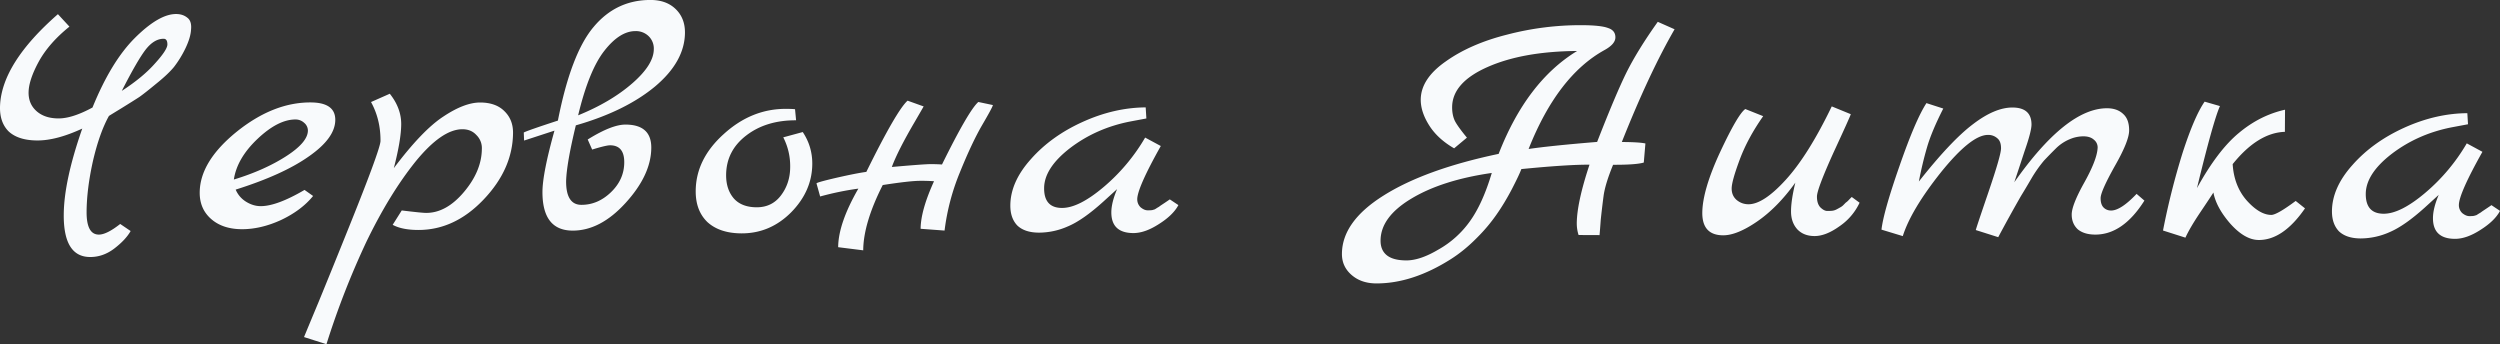 <svg width="138" height="19" fill="none" xmlns="http://www.w3.org/2000/svg"><rect width="100%" height="100%" fill="#333333" stroke="none"/><path d="M6.012 6.402c-.348.627-.643 1.459-.883 2.494-.227 1.023-.343 1.954-.349 2.792-.005.84.22 1.26.674 1.262.29.001.683-.195 1.181-.587l.576.39c-.18.32-.479.64-.894.96-.415.318-.864.477-1.346.474-.978-.004-1.462-.783-1.452-2.337.008-1.246.349-2.83 1.022-4.752-.953.44-1.781.659-2.483.656C1.355 7.75.826 7.582.47 7.247.128 6.9-.028 6.418.004 5.802.083 4.248 1.147 2.575 3.197.782l.636.688c-.748.601-1.31 1.24-1.686 1.917-.362.664-.551 1.219-.568 1.663-.017.444.126.802.427 1.075.301.273.707.41 1.216.412.51.003 1.138-.198 1.884-.602.686-1.687 1.465-2.967 2.338-3.839C8.332 1.212 9.092.771 9.725.774c.248.001.455.07.619.206.164.124.232.34.202.649-.015.296-.12.647-.316 1.053a5.839 5.839 0 0 1-.626 1.015c-.223.27-.548.577-.977.921-.416.344-.727.589-.935.736-.207.135-.54.343-.995.625-.443.27-.671.41-.685.423ZM9.035 2.14c-.358-.001-.697.207-1.016.625-.306.406-.738 1.156-1.296 2.252.775-.503 1.384-1.006 1.828-1.51.458-.503.687-.854.689-1.051 0-.21-.067-.315-.205-.316Zm7.775 8.343.473.335c-.43.528-1.018.97-1.765 1.324-.745.343-1.47.512-2.172.51-.703-.004-1.266-.191-1.69-.563-.425-.372-.636-.86-.632-1.465.008-1.135.683-2.248 2.026-3.34 1.356-1.093 2.723-1.636 4.1-1.63.91.004 1.362.327 1.358.969-.004.666-.49 1.336-1.459 2.01-.955.675-2.301 1.286-4.04 1.833.122.284.313.507.574.669.26.161.529.243.804.244.592.002 1.4-.296 2.423-.896Zm-3.901-.573c1.118-.34 2.078-.768 2.88-1.282.802-.515 1.204-.988 1.207-1.42a.557.557 0 0 0-.204-.426.69.69 0 0 0-.474-.187c-.647-.003-1.352.358-2.114 1.082-.748.712-1.18 1.457-1.295 2.233Zm8.829-.627c1.055-1.402 1.97-2.354 2.745-2.856.774-.515 1.45-.771 2.03-.769.578.003 1.024.165 1.34.487.314.31.47.706.467 1.187-.009 1.332-.554 2.563-1.635 3.693-1.068 1.118-2.27 1.674-3.606 1.669-.592-.003-1.06-.098-1.403-.284l.501-.794c.73.09 1.177.135 1.342.136.744.003 1.442-.383 2.094-1.157.652-.774.981-1.569.986-2.383a1 1 0 0 0-.305-.76c-.191-.21-.445-.316-.762-.318-.758-.003-1.622.592-2.594 1.784-.958 1.193-1.862 2.669-2.714 4.43A45.129 45.129 0 0 0 18.02 19l-1.237-.394c.028-.074.294-.714.797-1.921.49-1.194.973-2.383 1.448-3.565 1.316-3.251 1.974-5.03 1.976-5.34.005-.789-.17-1.505-.523-2.148l1.036-.458c.423.532.633 1.094.63 1.687-.004.58-.14 1.387-.408 2.422ZM31.786 6.92c-.34 1.405-.518 2.428-.536 3.07-.006.875.274 1.315.839 1.317.606.003 1.151-.23 1.636-.696.485-.467.73-1.015.734-1.644.004-.629-.256-.944-.78-.947-.15 0-.482.078-.992.236l-.245-.556c.885-.551 1.582-.826 2.092-.823.95.004 1.423.431 1.417 1.283-.006.999-.48 2.014-1.424 3.047-.93 1.02-1.904 1.527-2.923 1.523-1.115-.005-1.668-.723-1.66-2.154.005-.678.226-1.8.663-3.365l-1.677.548-.018-.444c.138-.074.766-.293 1.884-.658.484-2.465 1.142-4.19 1.975-5.173.833-.995 1.883-1.49 3.15-1.485.578.003 1.038.171 1.38.506.343.334.512.767.509 1.297-.007 1.061-.557 2.052-1.651 2.972-1.094.908-2.552 1.624-4.373 2.146Zm.127-.554c1.202-.489 2.197-1.076 2.987-1.764.79-.687 1.186-1.315 1.19-1.882a.953.953 0 0 0-.285-.723 1.001 1.001 0 0 0-.722-.28c-.578-.003-1.152.358-1.721 1.084-.57.725-1.052 1.913-1.449 3.565Zm12.399.923c.354.532.53 1.12.526 1.76-.006 1-.398 1.893-1.174 2.679-.776.774-1.688 1.158-2.735 1.154-.799-.004-1.424-.21-1.876-.62-.438-.42-.655-.995-.65-1.723.008-1.172.524-2.218 1.549-3.14 1.025-.932 2.171-1.396 3.439-1.39.233 0 .399.008.495.02l.058.611c-1.102-.005-2.02.275-2.753.84-.734.564-1.103 1.29-1.109 2.178-.003.53.139.963.426 1.297.287.322.706.484 1.257.487.565.002 1.014-.218 1.347-.66.334-.443.502-.96.506-1.553a3.46 3.46 0 0 0-.382-1.648l1.076-.292Zm9.691-1.66.805.17c-.015.087-.217.462-.606 1.126-.376.653-.781 1.514-1.215 2.586a12.37 12.37 0 0 0-.847 3.216l-1.322-.098c.005-.679.252-1.554.74-2.625a9.772 9.772 0 0 0-.764-.022c-.372-.001-1.06.076-2.067.232-.712 1.403-1.07 2.604-1.077 3.604l-1.383-.173c.006-.876.377-1.954 1.115-3.233-.703.095-1.406.24-2.11.434l-.201-.722c0-.037.365-.14 1.096-.31.745-.17 1.297-.278 1.655-.326 1.116-2.265 1.876-3.575 2.277-3.931l.887.318c-.07.123-.23.4-.48.83-.628 1.071-1.053 1.908-1.277 2.512 1.199-.106 1.915-.158 2.15-.157.247 0 .454.008.619.02.977-1.981 1.645-3.132 2.005-3.45Zm10.57 5.376.474.316c-.195.37-.555.72-1.08 1.05-.513.331-.982.496-1.409.494-.813-.004-1.216-.388-1.212-1.153.003-.357.109-.782.319-1.275l-.77.7c-.748.675-1.398 1.129-1.95 1.36a3.956 3.956 0 0 1-1.593.345c-.524-.002-.922-.133-1.196-.394-.26-.272-.388-.643-.385-1.112.005-.863.383-1.713 1.132-2.548.748-.848 1.703-1.535 2.864-2.06 1.16-.526 2.319-.792 3.475-.8l.038.611-.869.163c-1.255.242-2.366.73-3.335 1.466-.955.736-1.435 1.474-1.44 2.214-.005.728.323 1.094.984 1.096.62.003 1.387-.382 2.302-1.155a10.486 10.486 0 0 0 2.29-2.729l.864.466c-.864 1.539-1.297 2.518-1.3 2.937 0 .173.06.32.184.445.136.112.267.168.39.168.139 0 .228-.005.27-.017l.124-.037a3.48 3.48 0 0 0 .145-.092.87.87 0 0 0 .166-.11l.249-.165c.11-.074.2-.135.27-.184ZM91.51 1.205l.927.411c-.933 1.612-1.904 3.687-2.912 6.223.635.003 1.068.03 1.302.08l-.09 1.054c-.29.086-.855.126-1.694.123-.294.714-.47 1.293-.528 1.737-.058.444-.109.875-.153 1.294-.03.42-.053.703-.067.851l-1.157-.005c-.068-.21-.1-.426-.1-.648.006-.765.24-1.843.703-3.235-.826-.004-2.08.077-3.762.243-.07.197-.244.566-.523 1.107-.279.53-.558.991-.835 1.385a9.285 9.285 0 0 1-1.083 1.29c-.458.467-.935.86-1.433 1.178-1.424.907-2.805 1.357-4.14 1.352-.551-.003-1.005-.159-1.36-.469-.357-.31-.534-.7-.53-1.168.007-1.184.771-2.254 2.292-3.21 1.535-.968 3.654-1.736 6.358-2.304 1.036-2.66 2.48-4.553 4.333-5.68-1.998.016-3.645.31-4.943.885-1.299.574-1.95 1.311-1.957 2.212-.002.284.046.53.14.74.095.199.32.514.676.947l-.706.59c-.604-.349-1.063-.77-1.376-1.265-.314-.495-.469-.97-.467-1.427.006-.764.465-1.466 1.378-2.103.912-.65 2.046-1.145 3.397-1.484a15.991 15.991 0 0 1 4.115-.519c.702.003 1.184.055 1.445.155.275.087.412.26.41.52-.001.246-.203.48-.604.7-1.727.955-3.123 2.774-4.187 5.459.813-.12 2.075-.25 3.783-.39.672-1.725 1.21-3 1.615-3.824.419-.837.996-1.772 1.733-2.805Zm-13.884 13.17c.509.002 1.102-.199 1.78-.603a5.33 5.33 0 0 0 1.725-1.547c.472-.652.877-1.544 1.215-2.678-1.834.264-3.317.739-4.451 1.424-1.12.674-1.683 1.443-1.688 2.306-.002.346.106.611.325.797.233.199.598.299 1.094.301Zm24.591-3.501.432.316a3.225 3.225 0 0 1-1.124 1.31c-.498.355-.954.532-1.367.53-.4-.002-.715-.127-.948-.374-.233-.26-.348-.594-.345-1 .002-.408.082-.932.237-1.573-.653.91-1.353 1.623-2.1 2.138-.747.514-1.376.77-1.885.768-.77-.003-1.154-.418-1.15-1.244.007-.827.33-1.936.973-3.327.656-1.403 1.122-2.203 1.4-2.4l.988.394c-.57.811-1.002 1.611-1.296 2.4-.294.788-.442 1.318-.444 1.589-.002.259.087.47.265.63.192.162.411.243.66.244.55.002 1.235-.445 2.053-1.342.832-.91 1.681-2.263 2.547-4.06l1.05.43c-.027.099-.349.813-.964 2.142-.6 1.33-.902 2.13-.903 2.402-.002.26.059.457.182.593.137.136.268.205.391.205.138 0 .241-.005.31-.017a.694.694 0 0 0 .207-.073c.07-.037.125-.067.166-.092a.78.78 0 0 0 .187-.128l.145-.148a.874.874 0 0 0 .167-.147c.083-.086.138-.141.166-.166Zm15.723-.172.432.372c-.794 1.255-1.699 1.88-2.719 1.876-.413-.002-.736-.102-.969-.3-.219-.211-.327-.483-.325-.816.002-.346.233-.93.693-1.755.46-.825.705-1.453.735-1.884a.539.539 0 0 0-.203-.482c-.137-.124-.33-.187-.578-.188a1.949 1.949 0 0 0-.765.163 2.384 2.384 0 0 0-.747.497c-.236.233-.457.46-.666.681a7.252 7.252 0 0 0-.667.941c-.237.406-.438.745-.605 1.015a86.474 86.474 0 0 0-1.254 2.27l-1.238-.393c.001-.037.233-.733.696-2.088.462-1.355.695-2.162.697-2.421.001-.26-.066-.445-.204-.556a.74.74 0 0 0-.515-.187c-.62-.003-1.485.684-2.595 2.06-1.097 1.377-1.8 2.553-2.109 3.526l-1.176-.357c.074-.653.404-1.824.994-3.511.589-1.7 1.086-2.858 1.488-3.473l.929.3c-.433.85-.734 1.57-.903 2.161-.169.58-.317 1.202-.445 1.867 1.193-1.512 2.192-2.568 2.995-3.17.803-.613 1.528-.918 2.175-.915.702.003 1.051.32 1.048.948-.002.247-.129.734-.382 1.46-.238.727-.428 1.3-.569 1.719 1.918-2.73 3.629-4.092 5.13-4.086.371.002.667.108.886.319.219.198.327.5.325.908-.003.395-.269 1.054-.798 1.976-.515.923-.774 1.508-.776 1.755-.001.234.053.407.162.519.11.111.247.167.412.168.359.002.829-.305 1.411-.919Zm8.782.39.514.41c-.806 1.168-1.657 1.75-2.553 1.746-.509-.002-1.031-.3-1.564-.895-.52-.594-.833-1.17-.939-1.725-.084.135-.32.492-.709 1.07-.389.578-.668 1.052-.836 1.421l-1.237-.394a40.35 40.35 0 0 1 1.081-4.288c.435-1.343.841-2.285 1.217-2.826l.845.244c-.252.567-.674 2.076-1.268 4.528.766-1.39 1.537-2.404 2.312-3.043.776-.65 1.625-1.078 2.549-1.284l-.008 1.221c-.991.033-1.953.627-2.882 1.783.049.802.307 1.47.772 2.002.478.532.931.8 1.358.801.207.001.656-.256 1.348-.771Zm10.806.232.473.317c-.196.37-.556.72-1.081 1.05-.512.33-.981.495-1.408.493-.813-.003-1.217-.387-1.212-1.152.002-.358.109-.783.318-1.276l-.768.7c-.749.675-1.399 1.129-1.951 1.361a3.964 3.964 0 0 1-1.593.345c-.524-.003-.922-.134-1.196-.394-.26-.273-.388-.643-.386-1.112.006-.864.383-1.713 1.133-2.549.749-.848 1.703-1.534 2.864-2.06 1.16-.525 2.319-.792 3.476-.799l.037.611-.869.163c-1.254.241-2.367.73-3.335 1.466-.956.736-1.435 1.474-1.44 2.214-.004.728.324 1.093.985 1.096.619.003 1.386-.383 2.301-1.156a10.517 10.517 0 0 0 2.29-2.729l.864.467c-.864 1.538-1.297 2.517-1.3 2.936a.601.601 0 0 0 .184.445c.137.112.267.168.391.169.137 0 .227-.006.269-.018l.124-.036a3.46 3.46 0 0 0 .145-.092.878.878 0 0 0 .166-.11l.249-.166c.11-.073.201-.135.27-.184Z" fill="#f8fafc"/></svg>